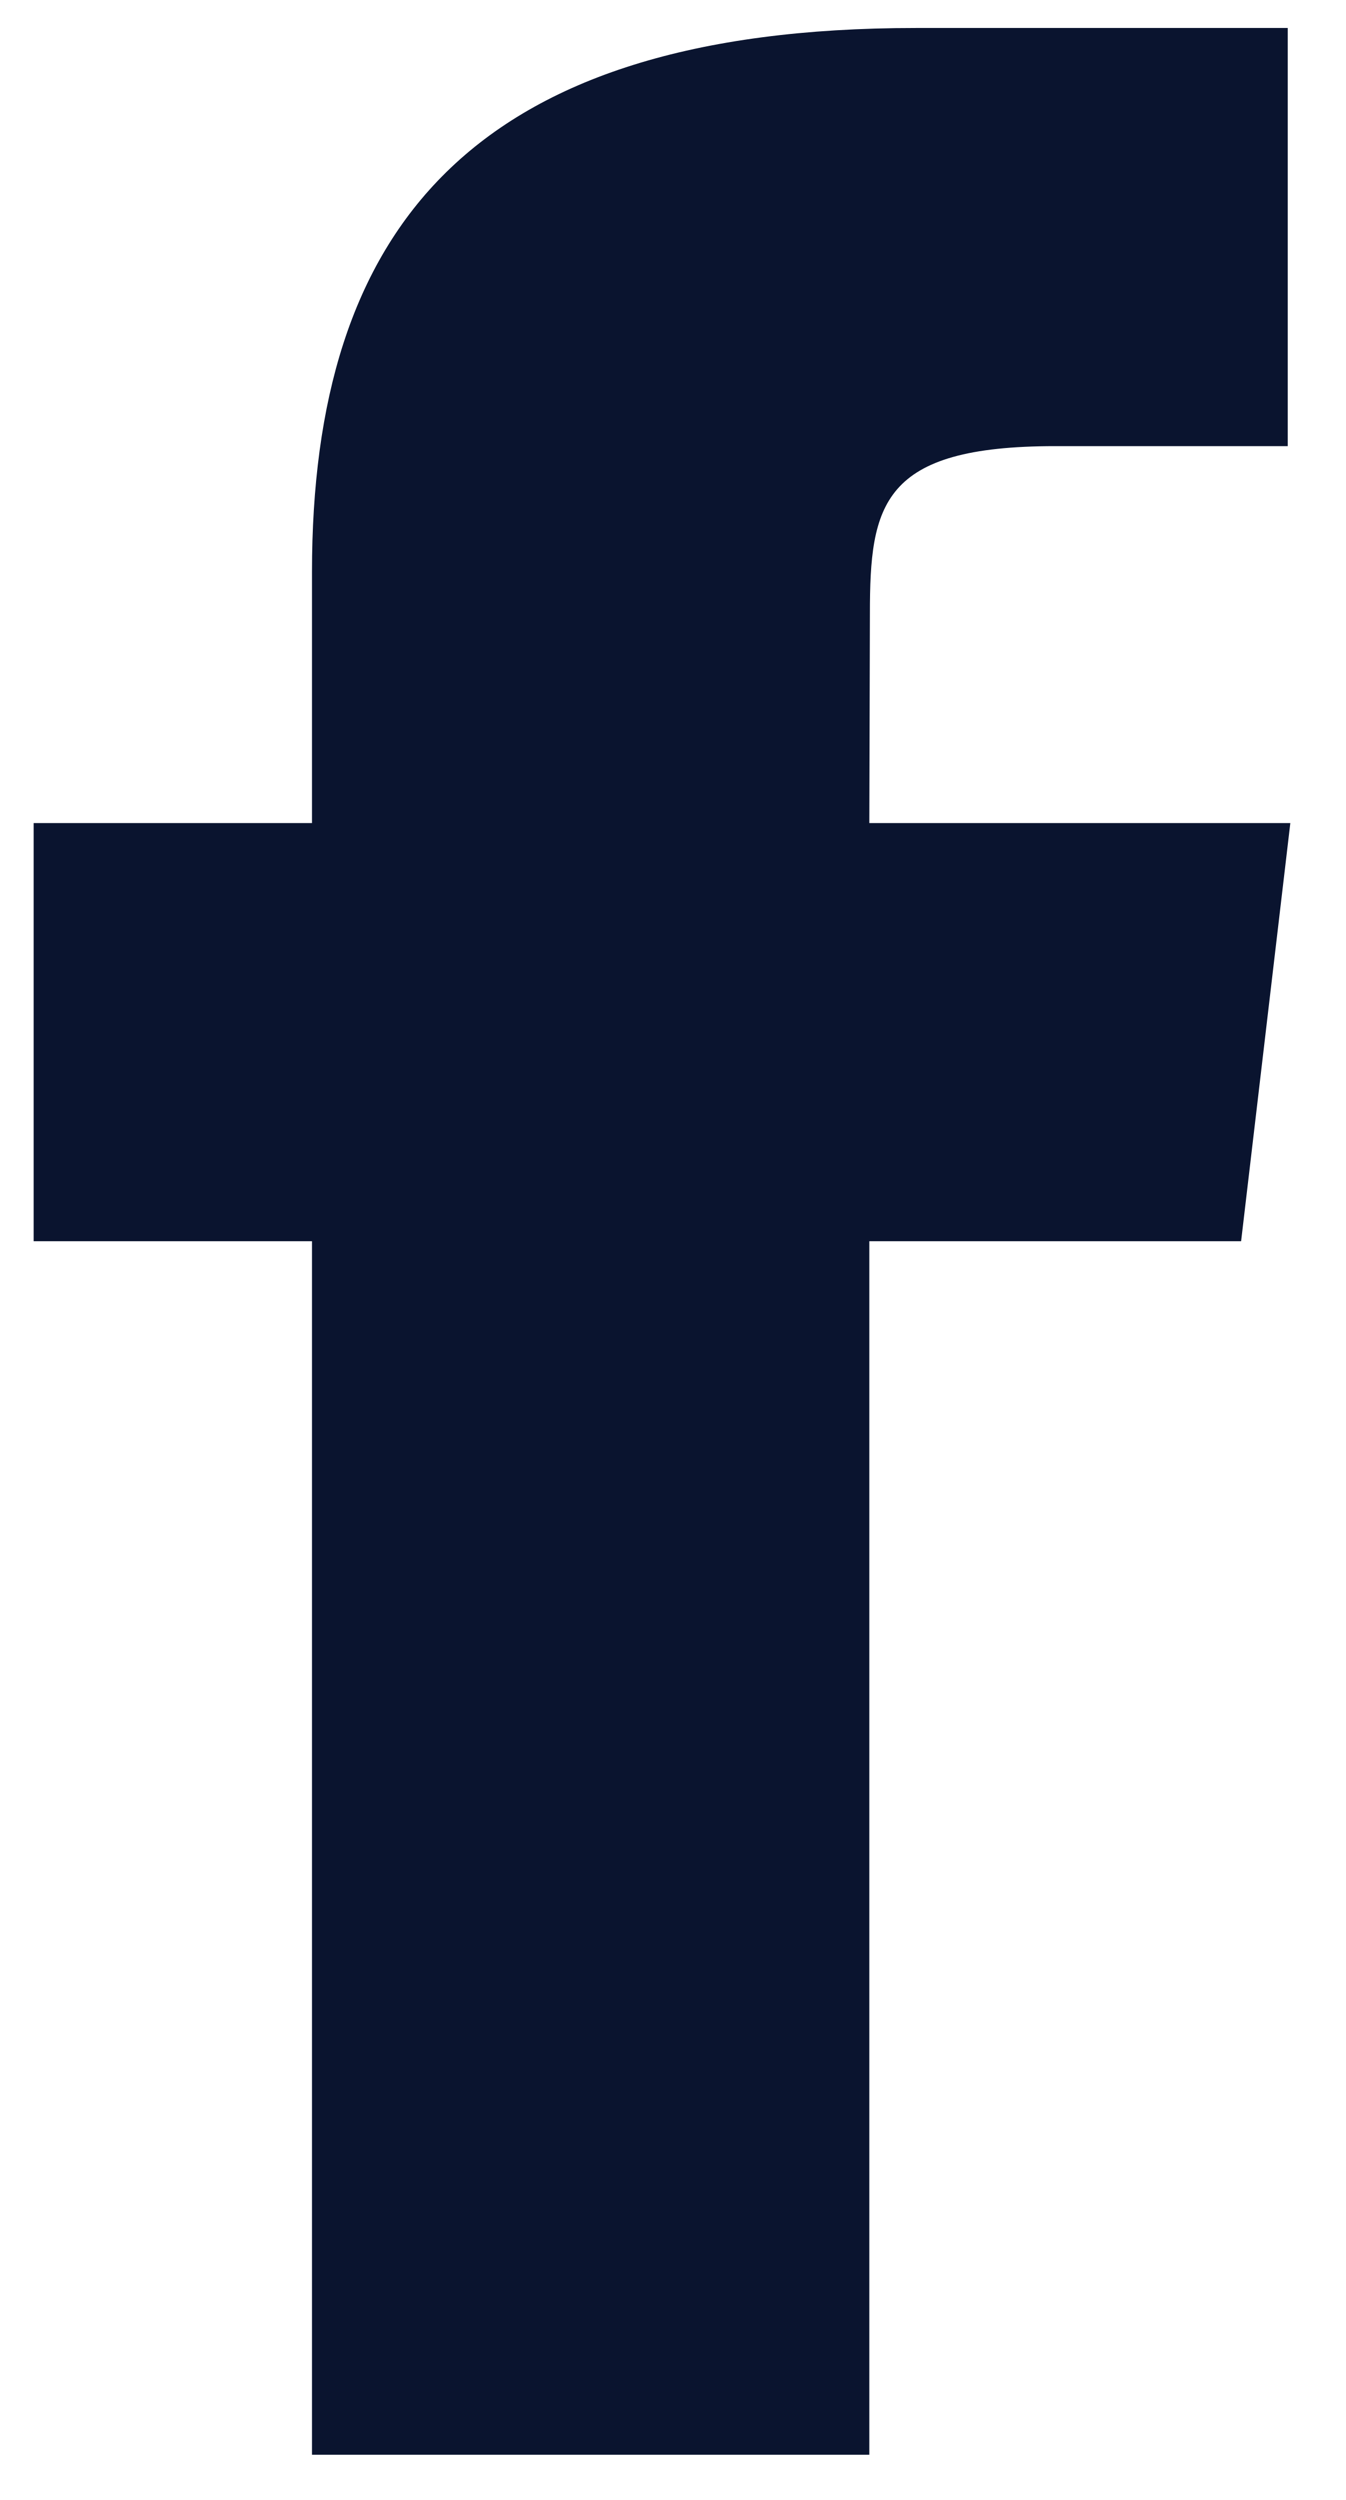 <svg width="14" height="26" viewBox="0 0 14 26" fill="none" xmlns="http://www.w3.org/2000/svg">
<path fill-rule="evenodd" clip-rule="evenodd" d="M3.245 25.53V12.909H0.35V8.56H3.245V5.949C3.245 2.4 4.88 0.291 9.526 0.291H13.394V4.64H10.976C9.168 4.64 9.048 5.248 9.048 6.383L9.042 8.56H13.421L12.909 12.909H9.042V25.53H3.245Z" fill="#0A142F"/>
</svg>
